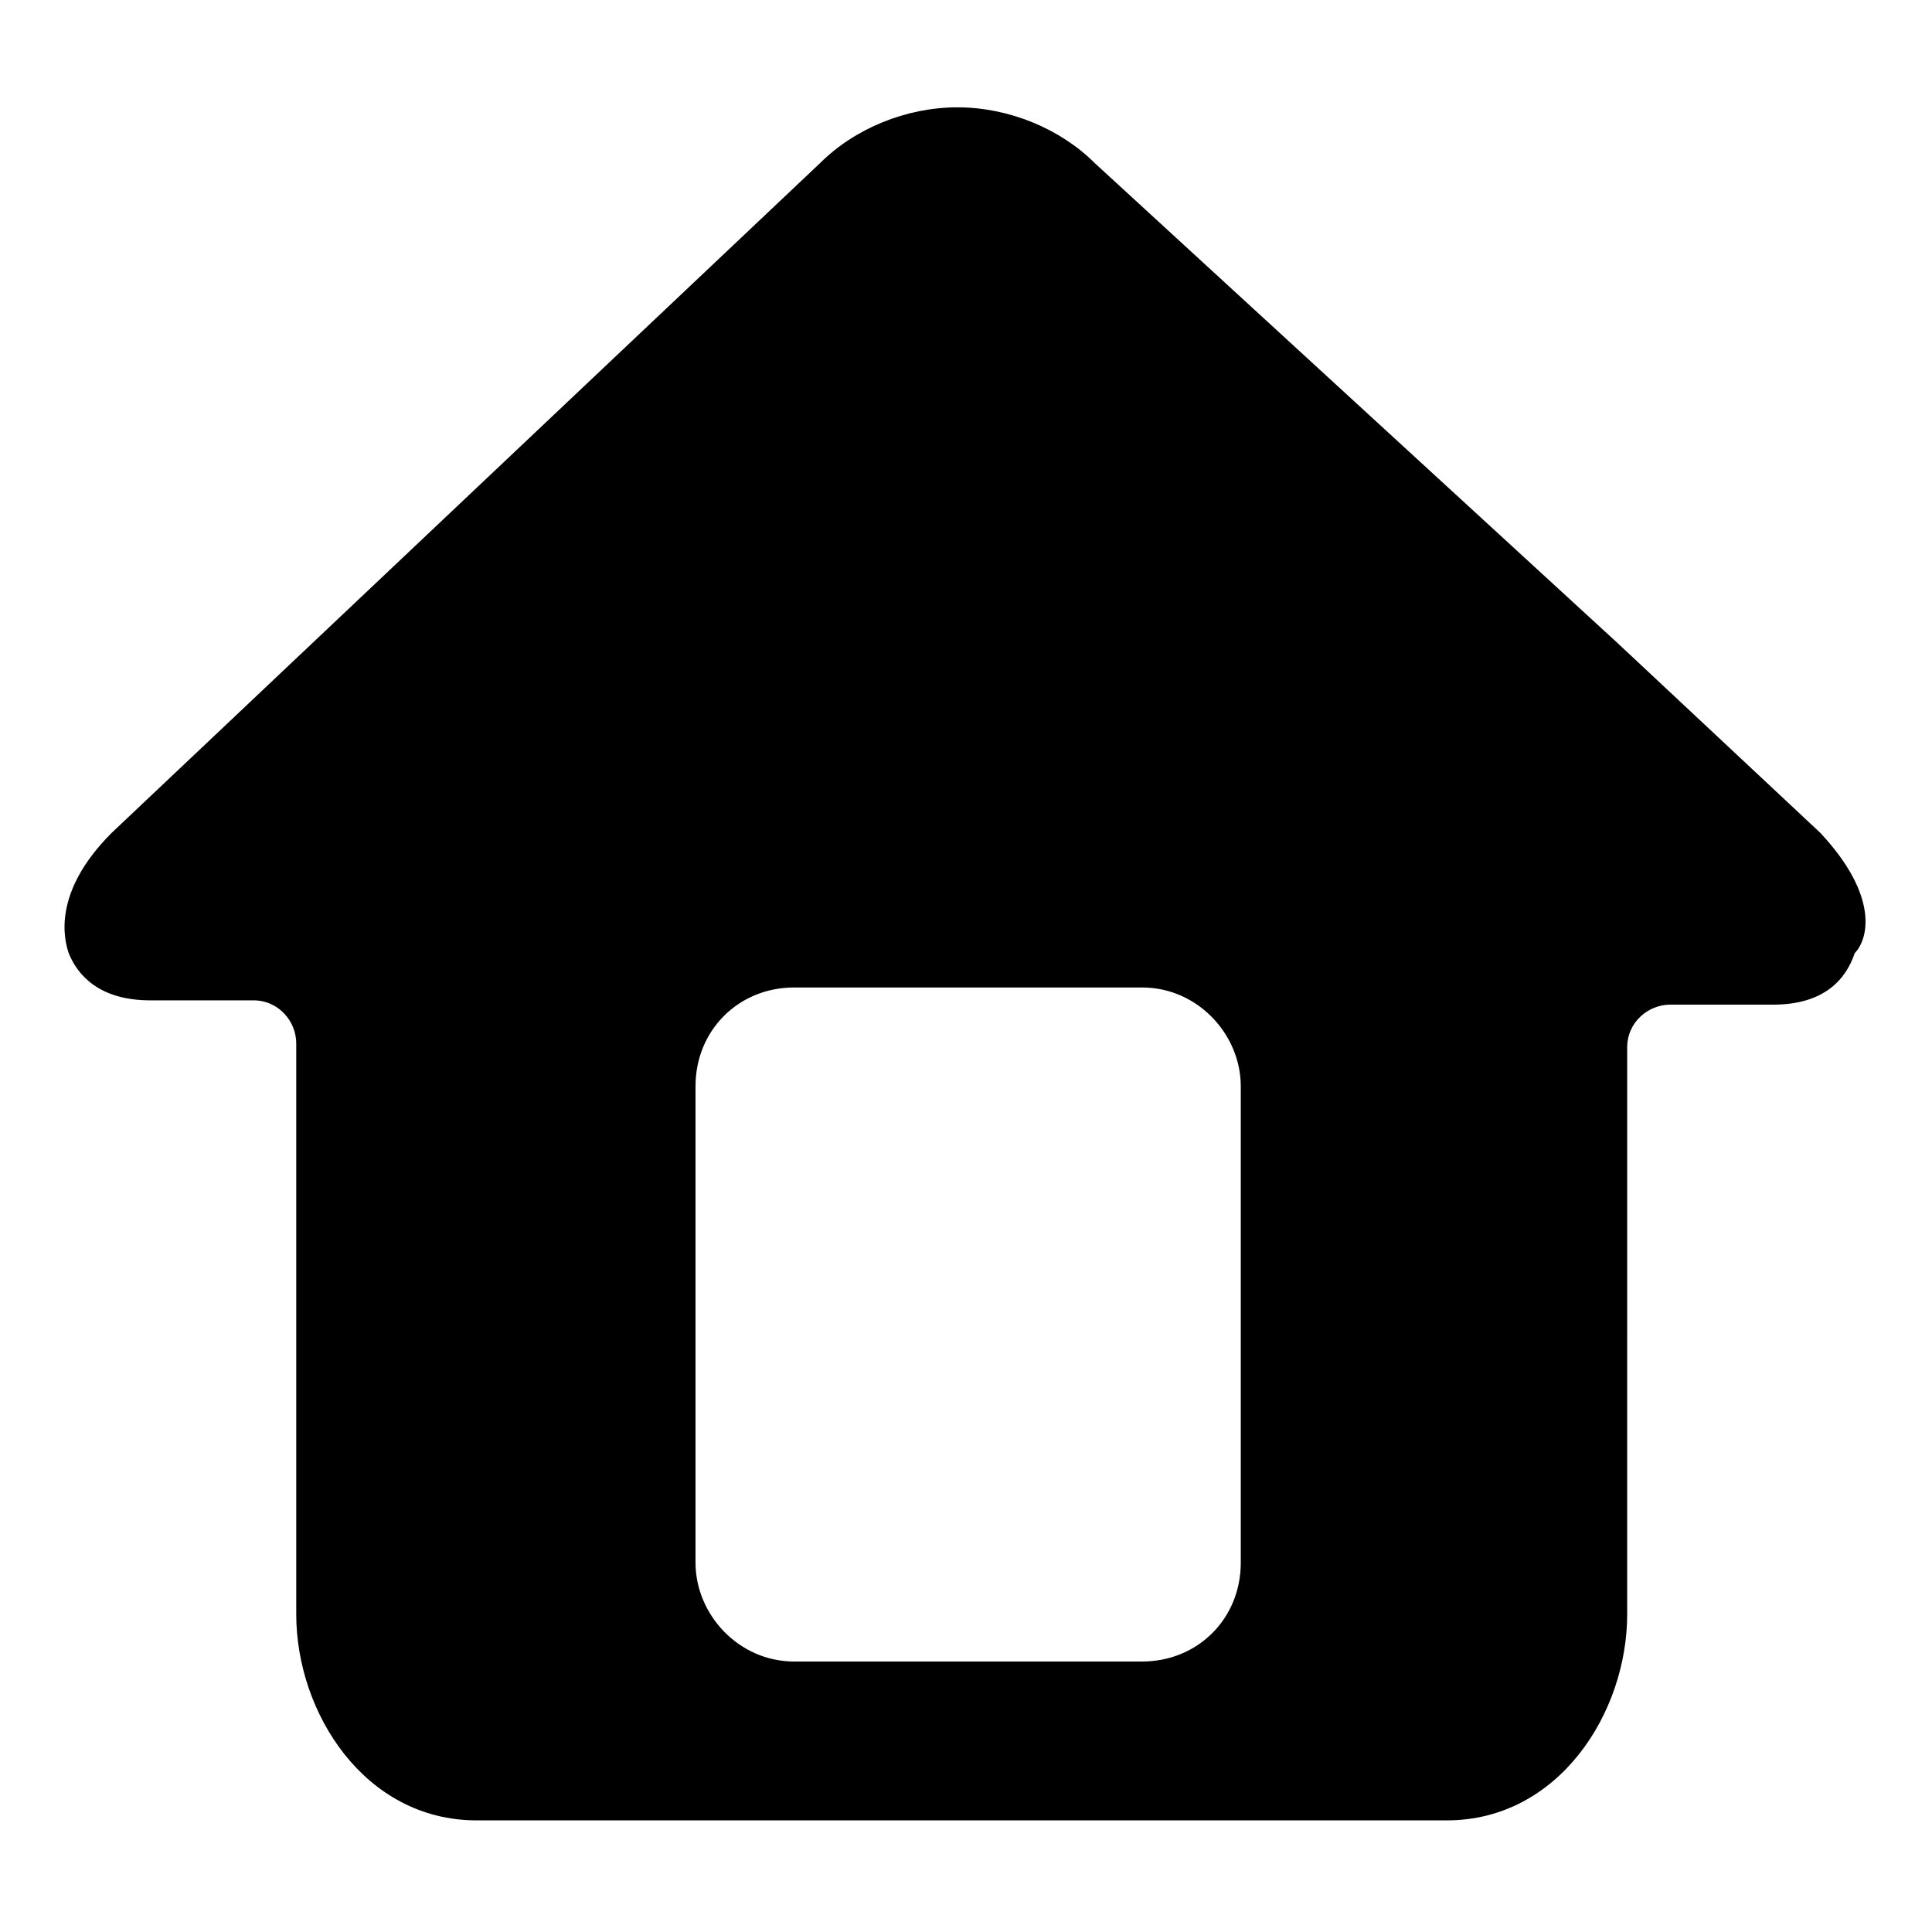 <?xml version="1.0" standalone="no"?><!DOCTYPE svg PUBLIC "-//W3C//DTD SVG 1.1//EN" "http://www.w3.org/Graphics/SVG/1.1/DTD/svg11.dtd"><svg t="1548402604182" class="icon" style="" viewBox="0 0 1024 1024" version="1.1" xmlns="http://www.w3.org/2000/svg" p-id="4117" xmlns:xlink="http://www.w3.org/1999/xlink" width="200" height="200"><defs><style type="text/css"></style></defs><path d="M964.836 441.458L857.884 341.333 580.267 86.471c-18.205-18.204-45.511-29.582-72.818-29.582-27.307 0-54.613 11.378-72.818 29.582L59.164 441.458c-31.857 31.858-25.03 56.889-22.755 63.715 4.551 11.378 15.929 25.031 43.235 25.031h54.614c13.653 0 22.755 11.378 22.755 22.756v302.649c0 52.338 36.41 109.227 95.574 109.227h514.275c59.165 0 95.574-56.89 95.574-109.227V555.236c0-13.654 11.377-22.756 22.755-22.756h54.613c27.307 0 38.685-13.653 43.236-27.307 6.827-6.826 13.653-29.582-18.204-63.715z m-307.2 386.844c0 29.582-22.756 52.338-52.338 52.338h-184.32c-29.582 0-52.338-25.031-52.338-52.338V575.716c0-29.583 22.756-52.338 52.338-52.338h184.32c29.582 0 52.338 25.03 52.338 52.338v252.586z" p-id="4118"></path></svg>